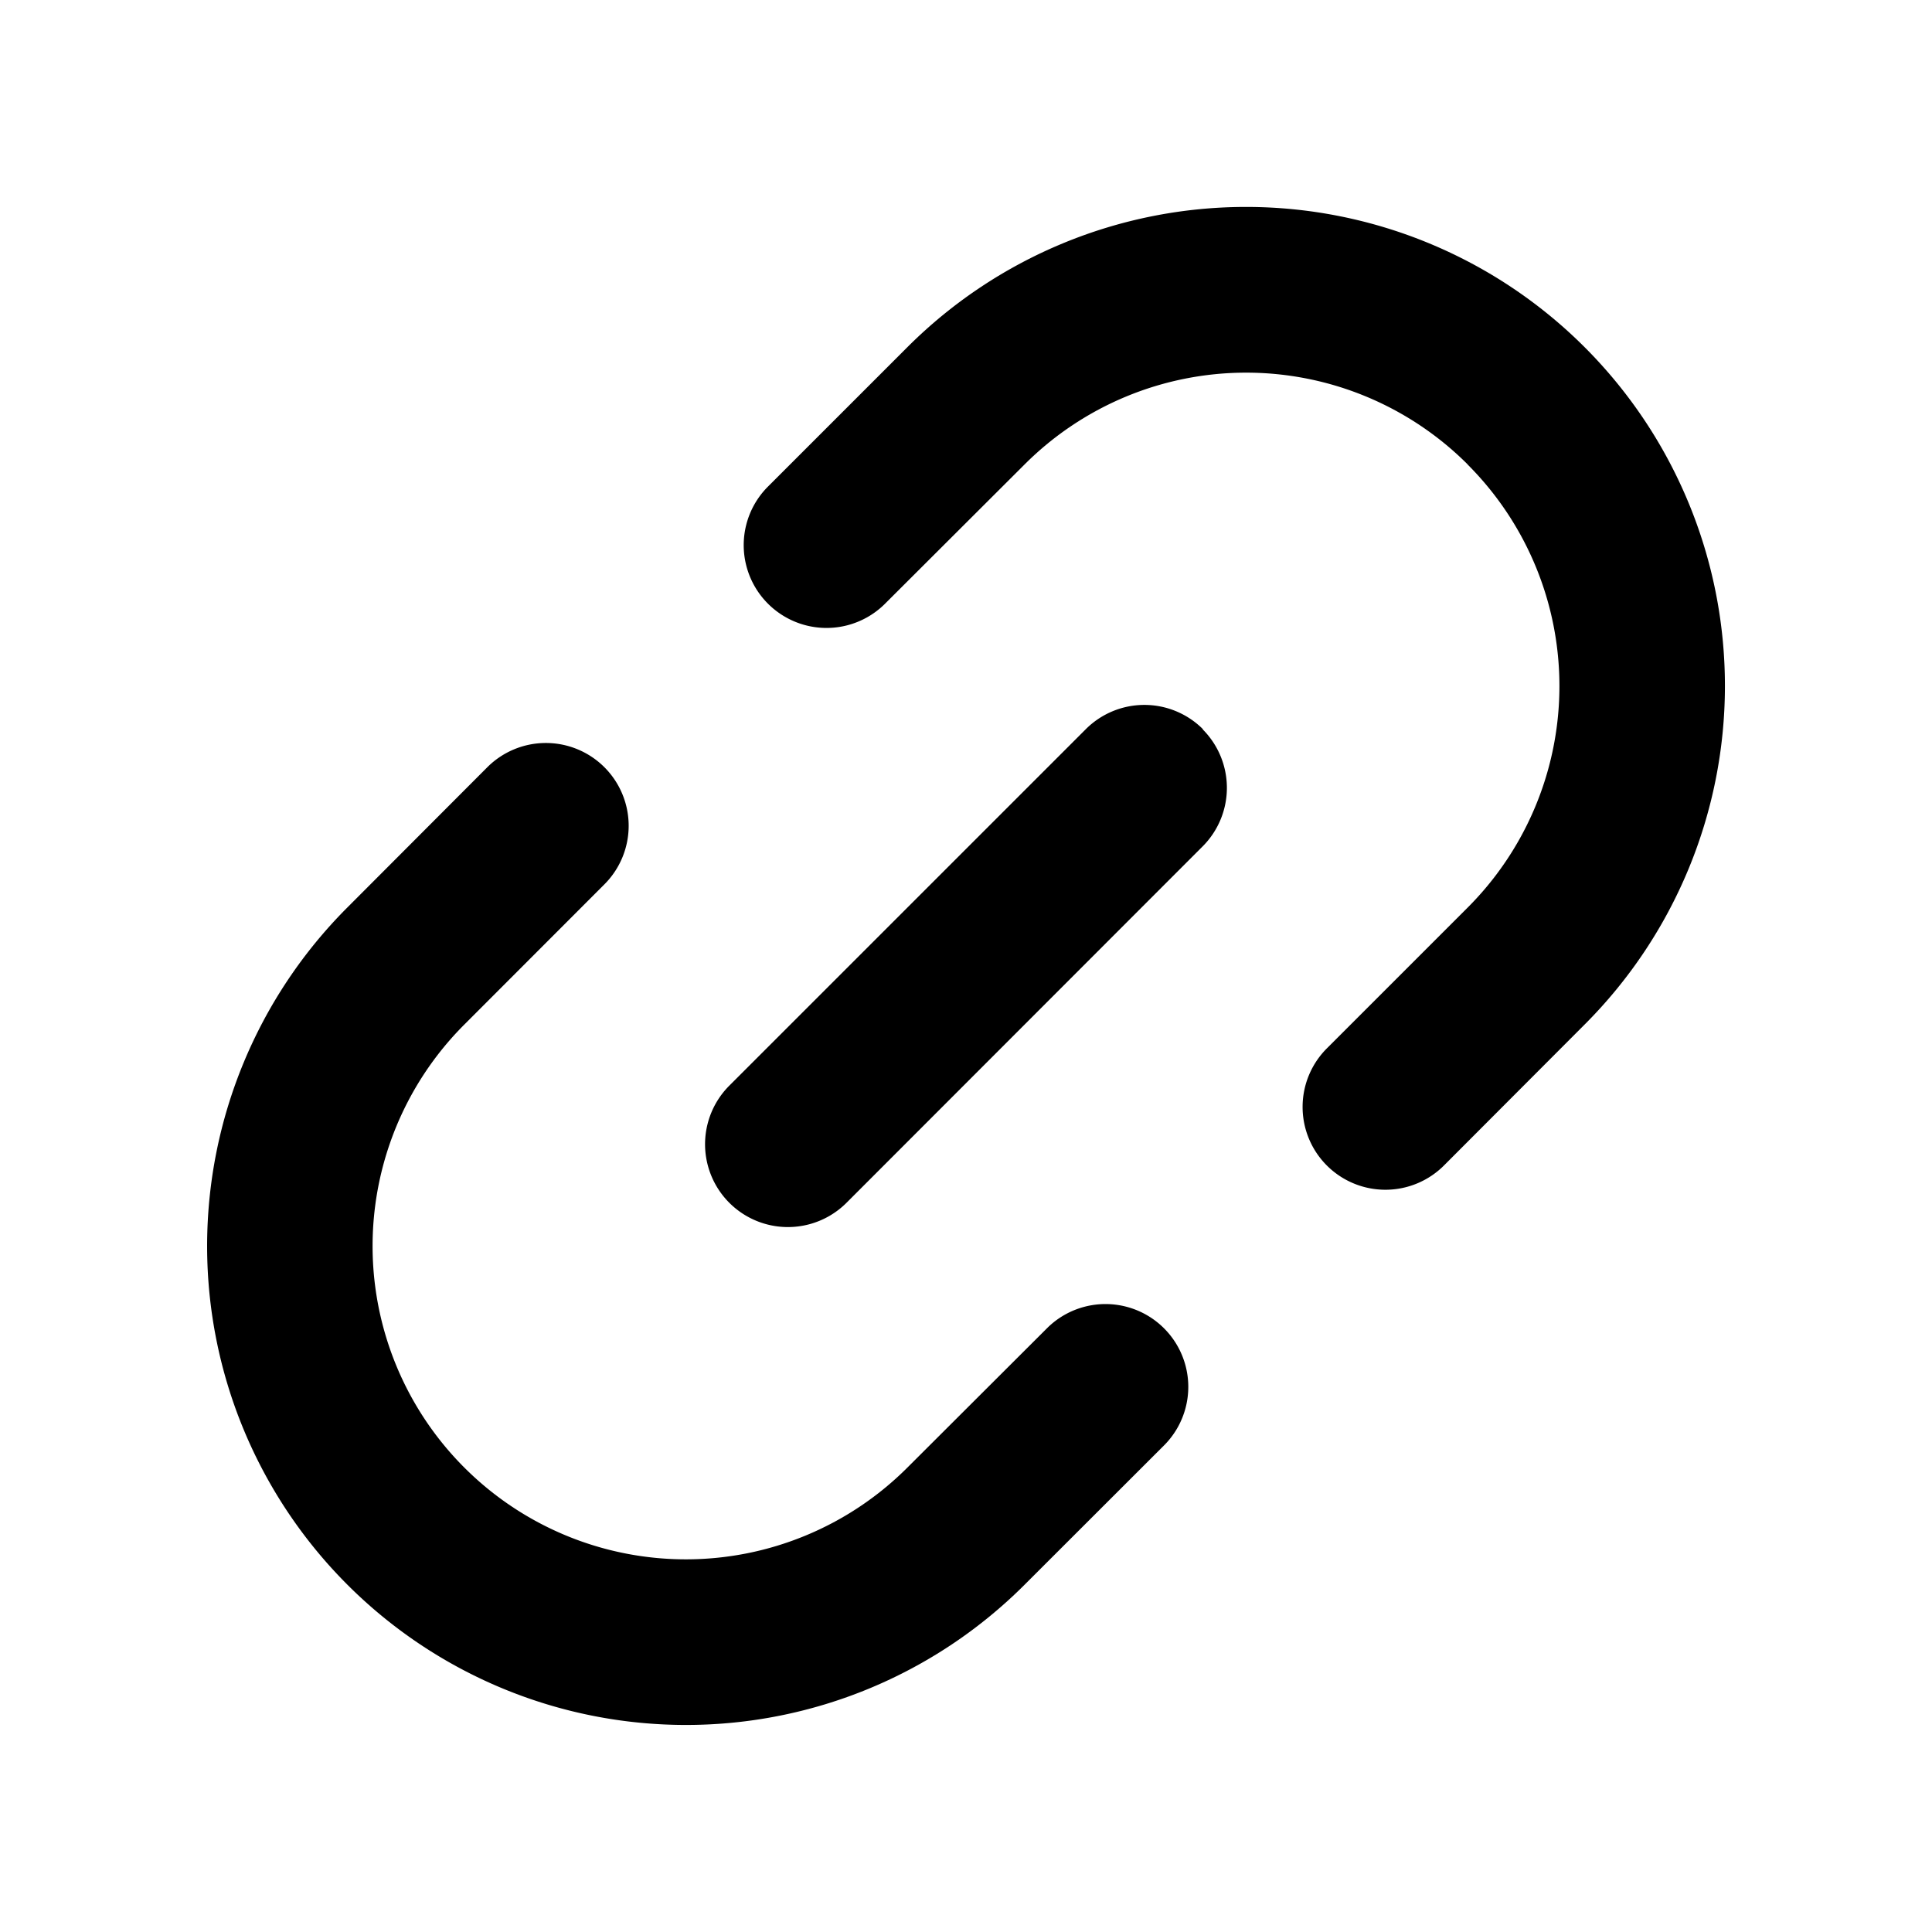 <svg xmlns="http://www.w3.org/2000/svg" viewBox="0 0 1024 1024"><path fill="undefined" d="M777.87 246.13a166.03 166.03 0 0 0-234.78 0l-74.39 74.24a43.89 43.89 0 0 1-62.03-62.1l74.24-74.24a253.81 253.81 0 0 1 358.99 358.98l-74.17 74.32a43.89 43.89 0 1 1-62.1-62.03l74.24-74.24a166.03 166.03 0 0 0 0-234.86z m-140.43 140.43a43.89 43.89 0 0 1 0 62.03l-188.78 188.92a43.89 43.89 0 1 1-62.1-62.1l188.93-188.92a43.89 43.89 0 0 1 62.1 0z m-317.07 20.11a43.89 43.89 0 0 1 0 62.03l-74.24 74.31a166.03 166.03 0 0 0 234.78 234.86l74.39-74.24a43.89 43.89 0 0 1 62.03 62.1l-74.24 74.17a253.81 253.81 0 1 1-358.99-358.91l74.17-74.32a43.89 43.89 0 0 1 62.1 0z"/></svg>